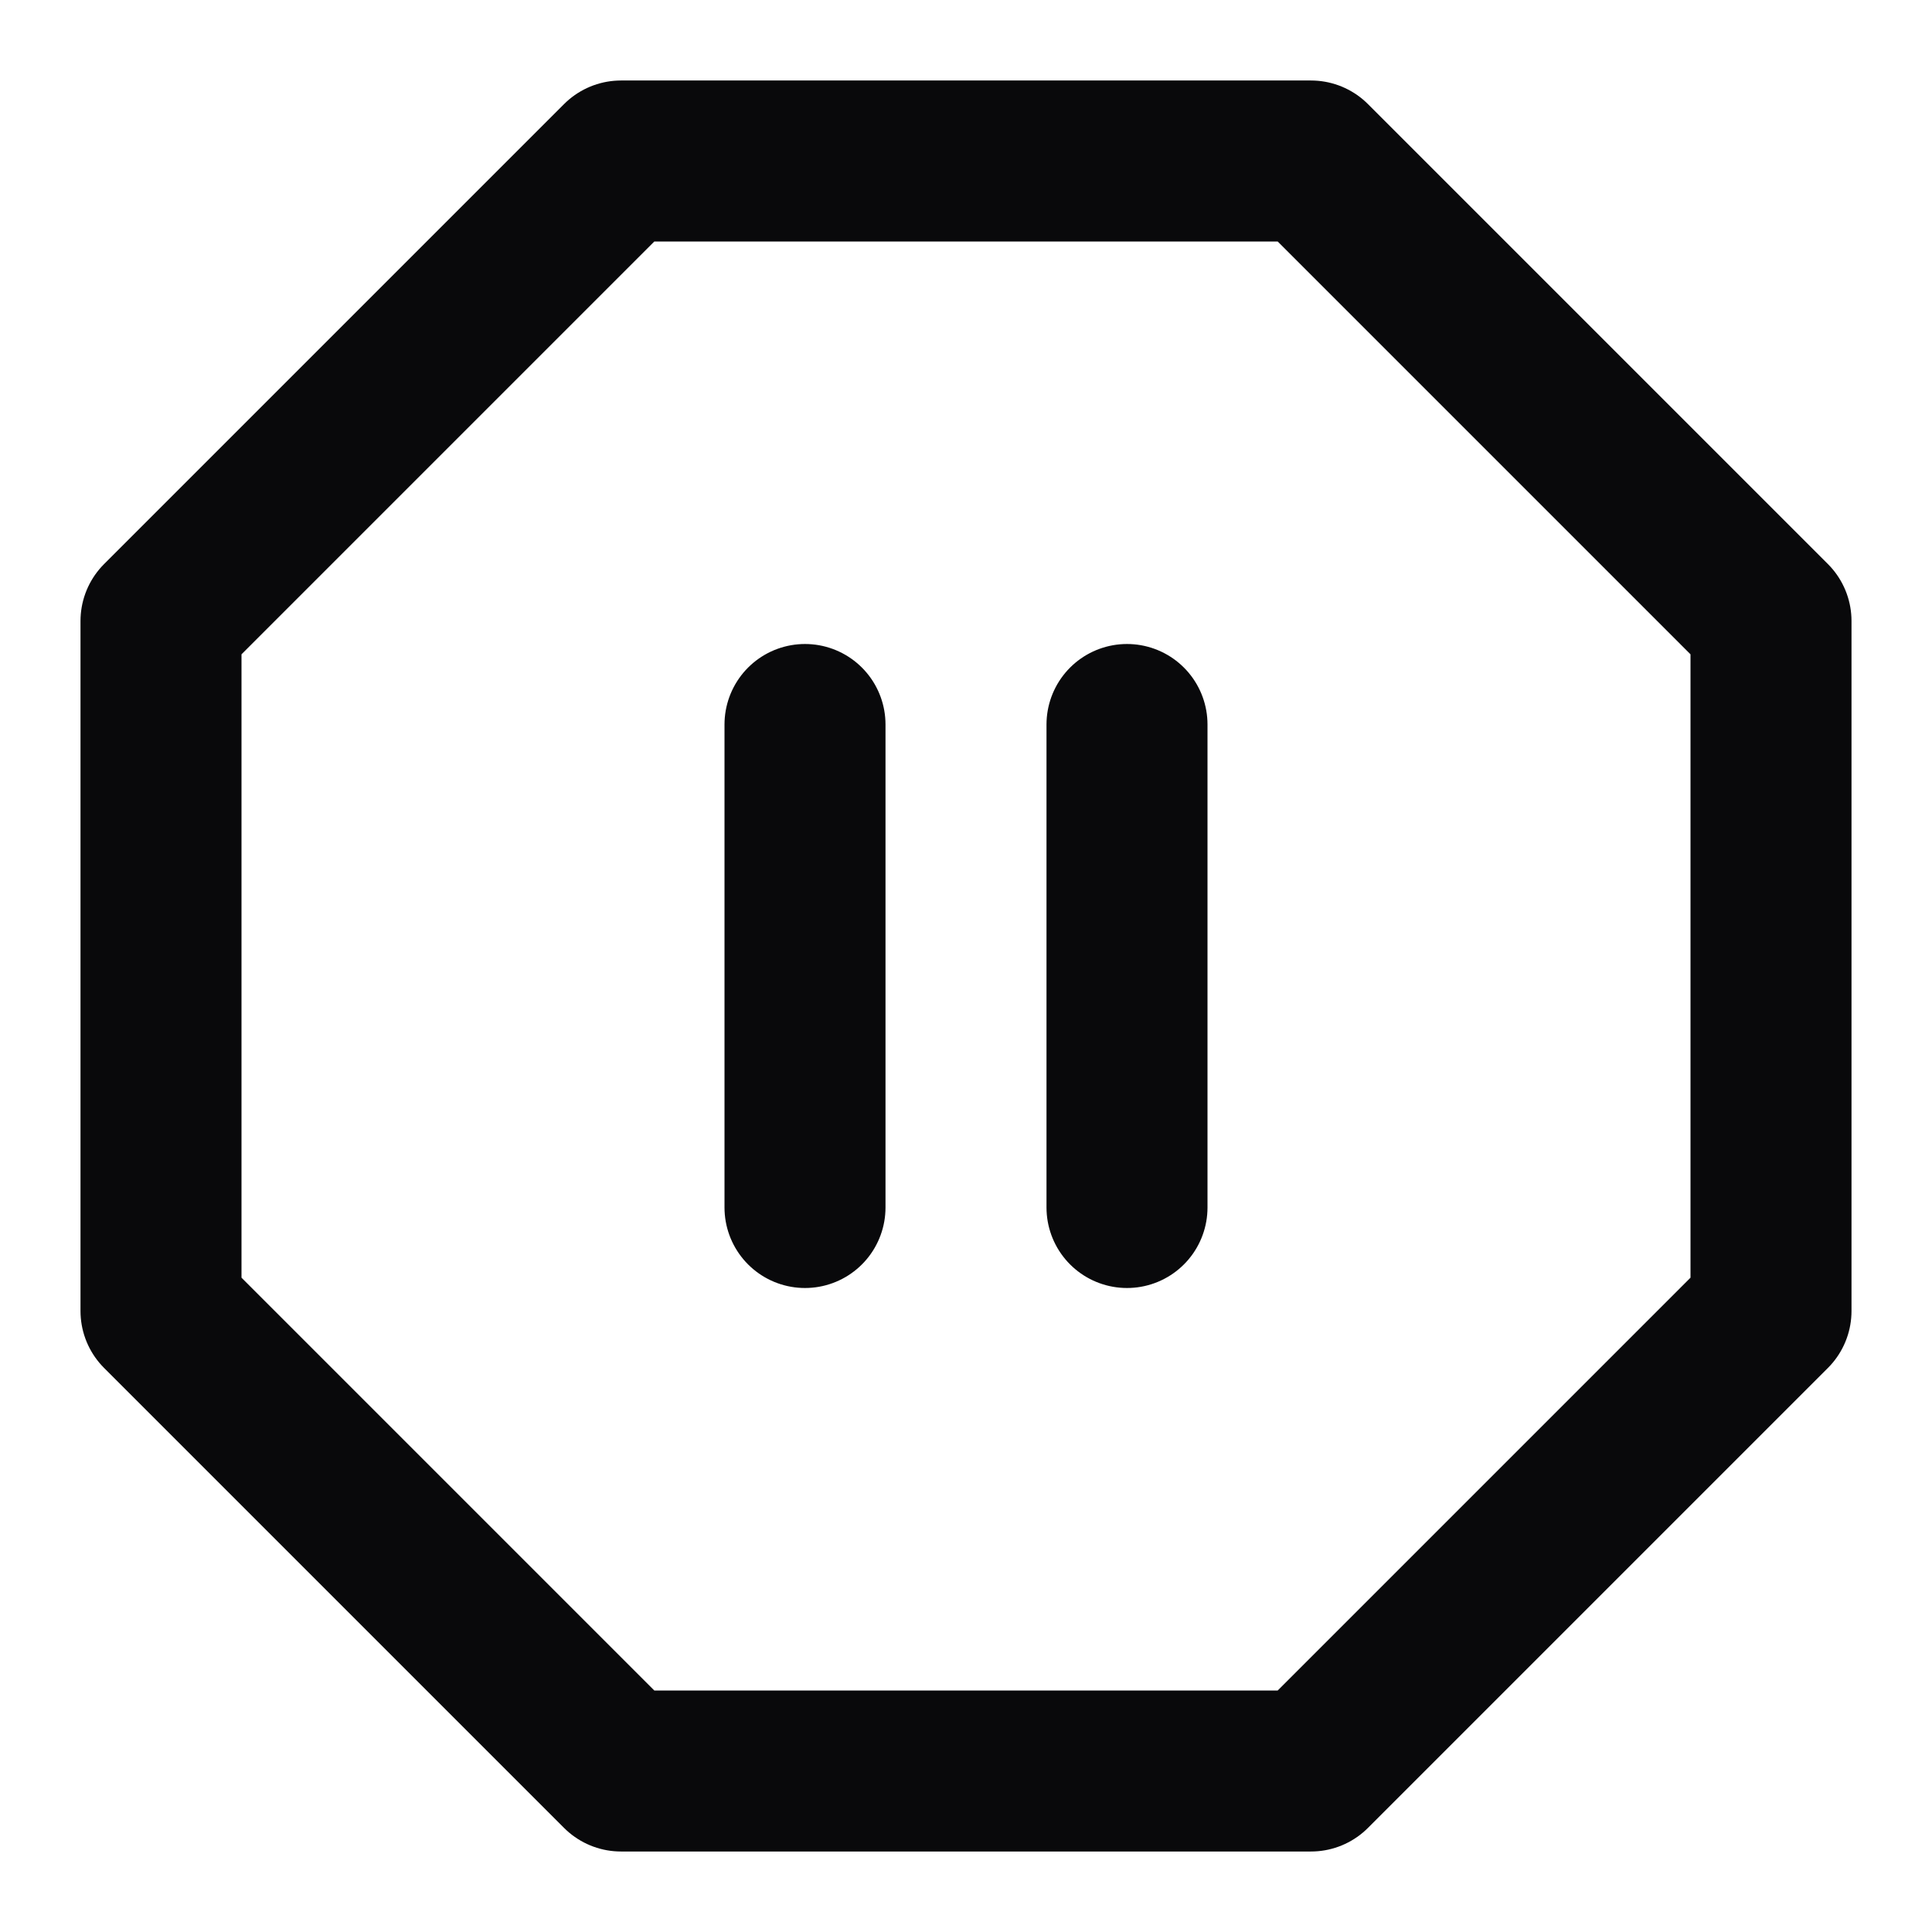 <svg width="24" height="24" viewBox="0 0 24 24" fill="none" xmlns="http://www.w3.org/2000/svg">
<path d="M10 15V9M14 15V9M7.714 2H16.286L22 7.714V16.286L16.286 22H7.714L2 16.286V7.714L7.714 2Z" stroke="#09090B" stroke-width="2" stroke-linecap="round" stroke-linejoin="round"/>
</svg>
